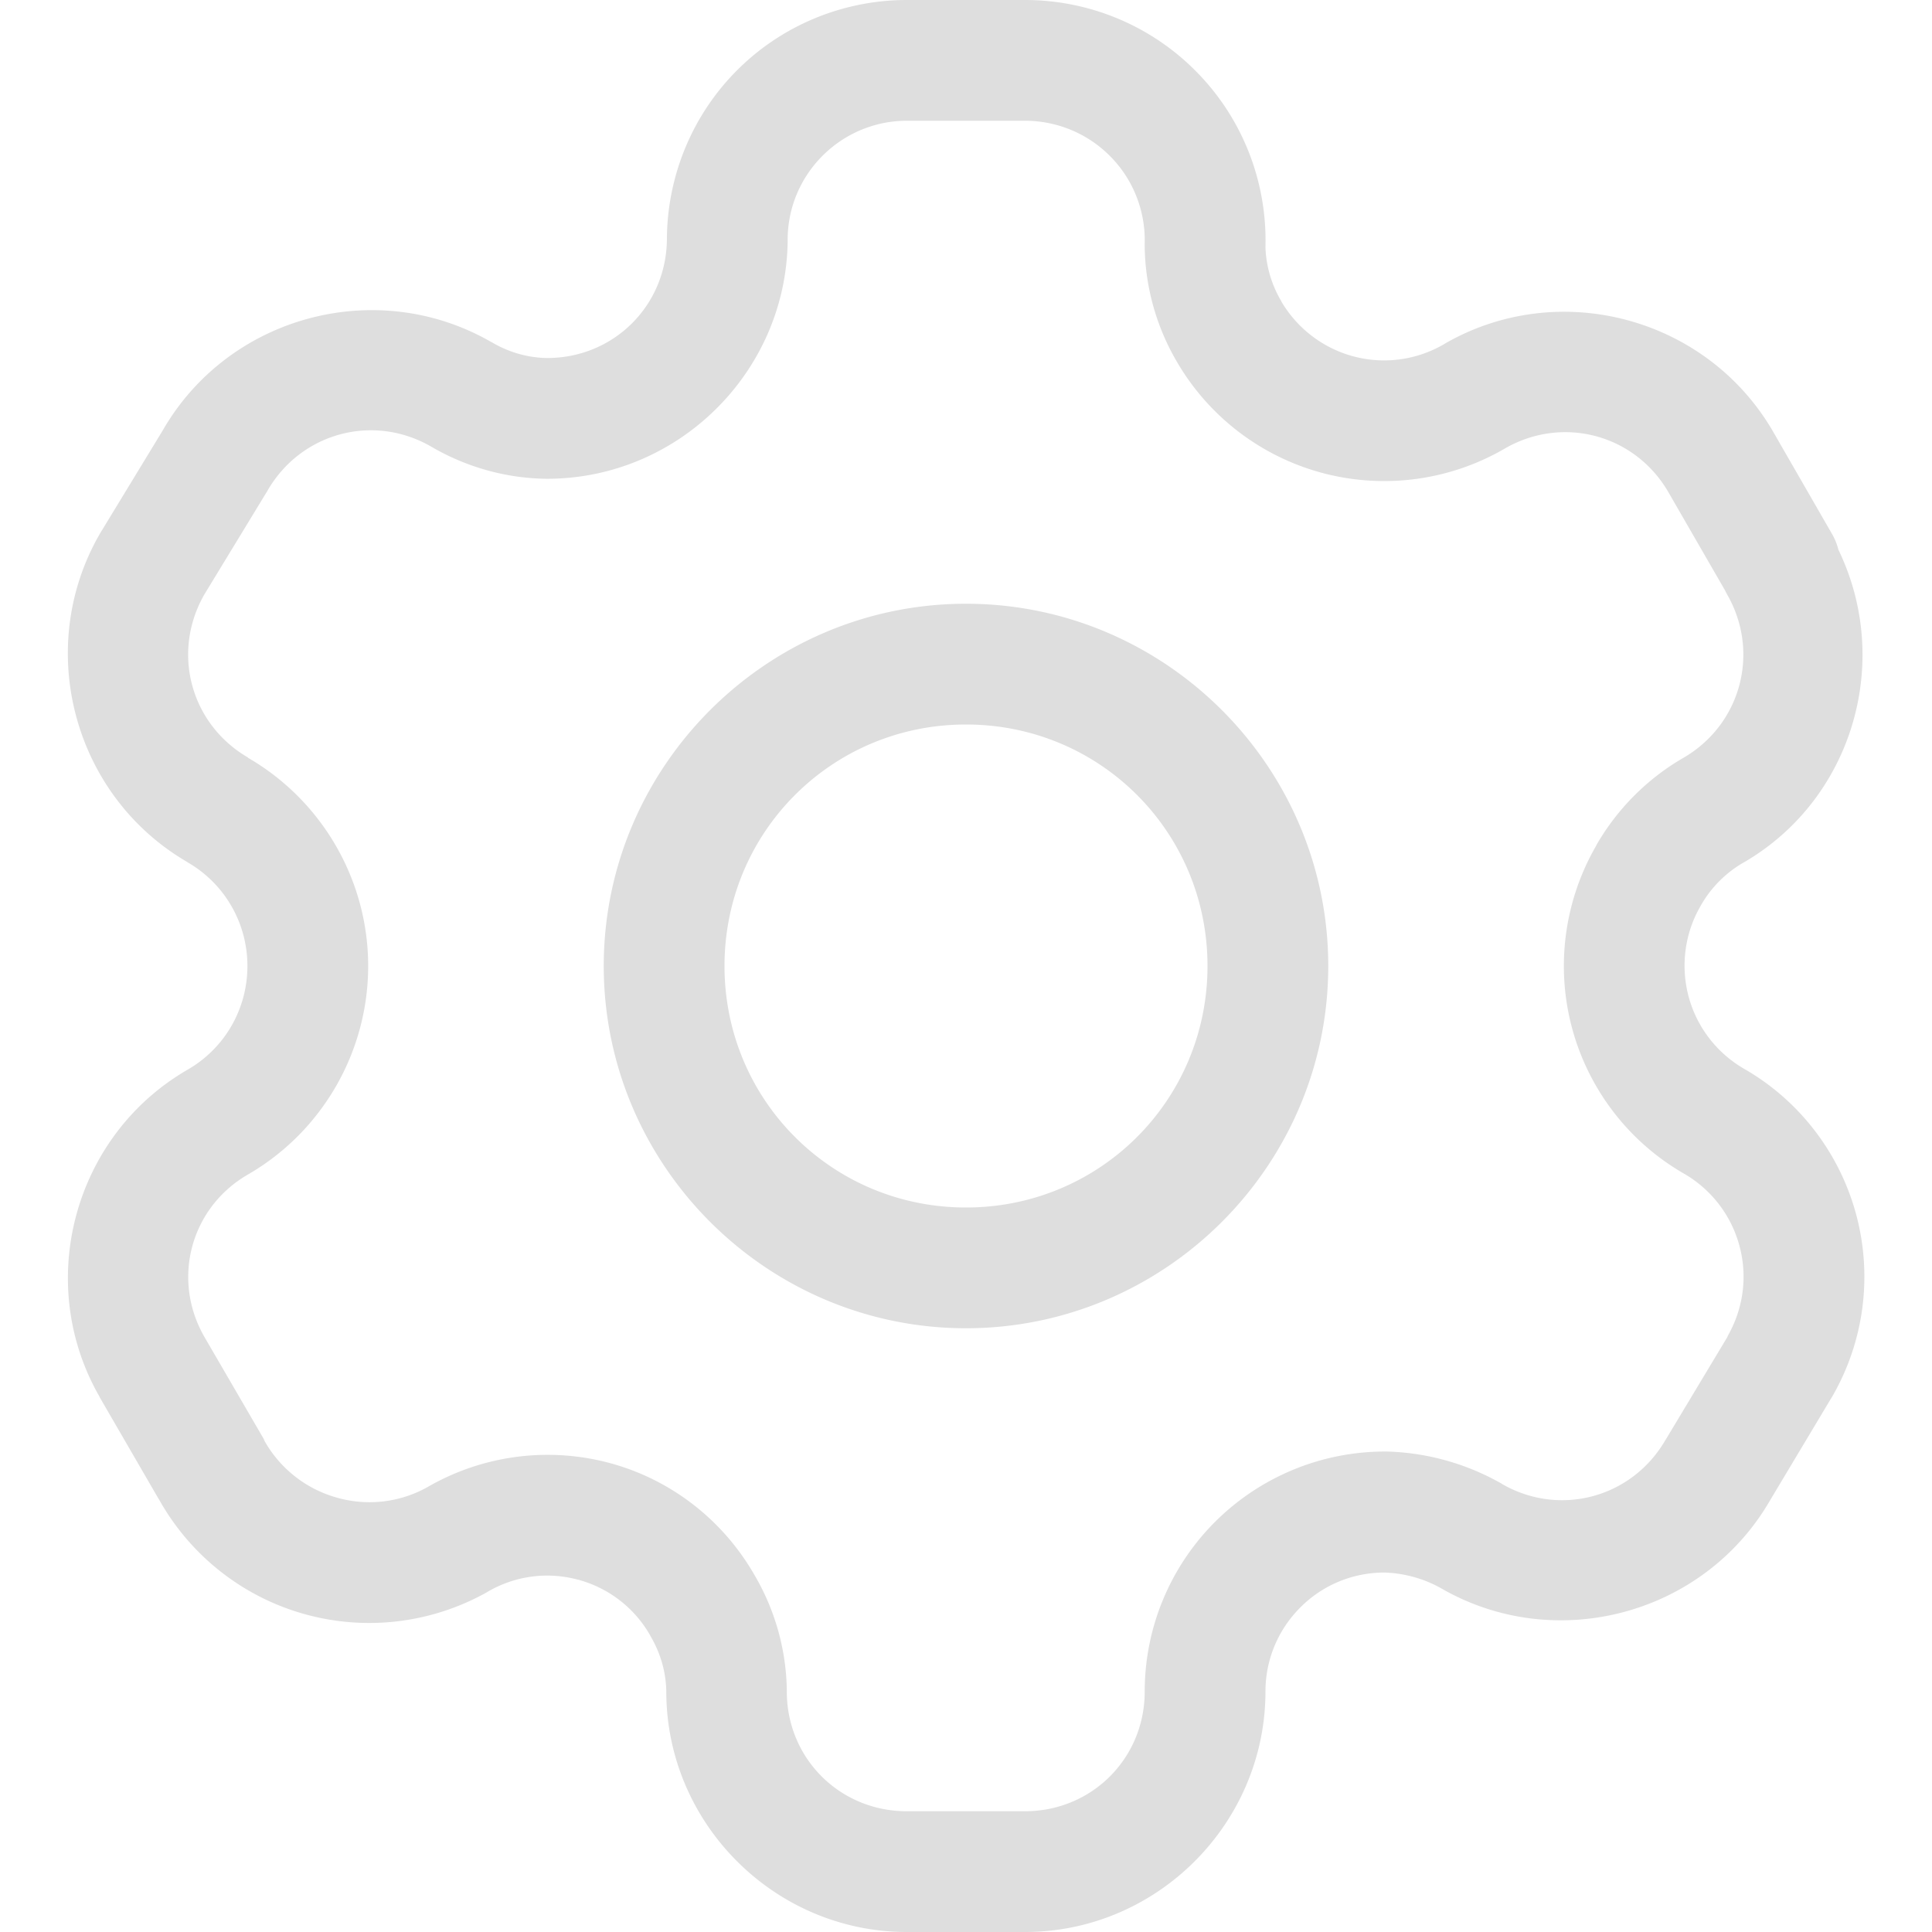 <?xml version="1.0" encoding="UTF-8" standalone="no"?>
<svg
   width="16"
   height="16"
   version="1.1"
   id="svg1"
   sodipodi:docname="preferences-system-symbolic.svg"
   inkscape:version="1.4.2 (ebf0e940d0, 2025-05-08)"
   xmlns:inkscape="http://www.inkscape.org/namespaces/inkscape"
   xmlns:sodipodi="http://sodipodi.sourceforge.net/DTD/sodipodi-0.dtd"
   xmlns="http://www.w3.org/2000/svg"
   xmlns:svg="http://www.w3.org/2000/svg">
  <defs
     id="defs1">
    <style
       id="current-color-scheme"
       type="text/css">
        .ColorScheme-Text { color:#dedede; }
     </style>
  </defs>
  <sodipodi:namedview
     id="namedview1"
     pagecolor="#ffffff"
     bordercolor="#000000"
     borderopacity="0.25"
     inkscape:showpageshadow="2"
     inkscape:pageopacity="0.0"
     inkscape:pagecheckerboard="0"
     inkscape:deskcolor="#d1d1d1"
     inkscape:zoom="49.6875"
     inkscape:cx="8"
     inkscape:cy="8"
     inkscape:window-width="1920"
     inkscape:window-height="1010"
     inkscape:window-x="0"
     inkscape:window-y="0"
     inkscape:window-maximized="1"
     inkscape:current-layer="svg1" />
  <path
     id="path1"
     style="fill:currentColor"
     class="ColorScheme-Text"
     d="M 7.51 0 C 6.982 -1.0422e-05 6.474 0.21 6.102 0.584 C 5.731 0.956 5.524 1.462 5.523 1.986 C 5.516 2.534 5.081 2.964 4.533 2.965 C 4.37 2.963 4.212 2.917 4.072 2.834 A 0.5 0.5 0 0 0 4.064 2.83 C 3.116 2.287 1.893 2.617 1.348 3.564 L 0.832 4.412 A 0.5 0.5 0 0 0 0.826 4.422 C 0.281 5.368 0.607 6.59 1.551 7.139 A 0.5 0.5 0 0 0 1.553 7.141 C 1.861 7.318 2.049 7.645 2.049 8 C 2.049 8.356 1.861 8.682 1.553 8.859 C 0.609 9.405 0.281 10.626 0.826 11.57 A 0.5 0.5 0 0 0 0.826 11.572 L 1.314 12.414 L 1.316 12.416 C 1.573 12.878 2.005 13.221 2.514 13.365 C 3.024 13.51 3.571 13.445 4.033 13.186 A 0.5 0.5 0 0 0 4.039 13.182 C 4.265 13.05 4.533 13.014 4.785 13.082 A 0.5 0.5 0 0 0 4.787 13.082 C 5.039 13.15 5.253 13.314 5.383 13.541 A 0.5 0.5 0 0 0 5.387 13.549 C 5.47 13.69 5.516 13.848 5.518 14.012 C 5.52 15.104 6.417 16 7.51 16 L 8.488 16 C 9.579 16 10.475 15.107 10.48 14.016 A 0.5 0.5 0 0 0 10.48 14.012 C 10.479 13.748 10.583 13.497 10.77 13.311 C 10.955 13.125 11.205 13.023 11.467 13.023 C 11.632 13.029 11.796 13.074 11.939 13.156 C 12.885 13.699 14.108 13.373 14.656 12.43 L 15.166 11.578 A 0.5 0.5 0 0 0 15.17 11.572 C 15.436 11.116 15.509 10.573 15.373 10.062 C 15.237 9.552 14.903 9.115 14.445 8.852 C 14.218 8.721 14.052 8.506 13.984 8.252 C 13.917 7.998 13.952 7.729 14.084 7.502 A 0.5 0.5 0 0 0 14.086 7.498 C 14.171 7.349 14.294 7.226 14.443 7.141 A 0.5 0.5 0 0 0 14.447 7.139 C 15.346 6.613 15.673 5.477 15.225 4.553 A 0.5 0.5 0 0 0 15.172 4.422 L 14.686 3.578 C 14.14 2.631 12.917 2.3 11.969 2.844 A 0.5 0.5 0 0 0 11.963 2.848 C 11.737 2.981 11.469 3.019 11.215 2.953 C 10.961 2.887 10.744 2.722 10.611 2.496 A 0.5 0.5 0 0 0 10.611 2.494 C 10.531 2.359 10.486 2.207 10.48 2.051 L 10.48 2.043 C 10.494 1.507 10.292 0.988 9.918 0.604 C 9.543 0.217 9.027 -0 8.488 0 L 7.51 0 z M 7.51 1 L 8.488 1 C 8.757 1 9.014 1.108 9.201 1.301 C 9.388 1.493 9.488 1.753 9.48 2.021 A 0.5 0.5 0 0 0 9.48 2.041 C 9.484 2.379 9.578 2.711 9.75 3.002 C 10.017 3.457 10.453 3.787 10.963 3.92 C 11.471 4.052 12.012 3.978 12.465 3.713 C 12.945 3.438 13.542 3.599 13.818 4.078 L 14.287 4.891 A 0.5 0.5 0 0 0 14.305 4.926 C 14.577 5.403 14.418 5.998 13.943 6.275 C 13.643 6.448 13.394 6.698 13.221 6.998 L 13.221 7 C 12.956 7.456 12.882 8 13.018 8.51 C 13.154 9.02 13.487 9.455 13.945 9.719 C 14.173 9.85 14.339 10.067 14.406 10.32 C 14.474 10.573 14.437 10.84 14.307 11.066 L 14.307 11.068 L 14.307 11.07 L 13.795 11.922 A 0.5 0.5 0 0 0 13.791 11.928 C 13.513 12.405 12.916 12.565 12.438 12.289 A 0.5 0.5 0 0 0 12.436 12.287 C 12.146 12.122 11.82 12.03 11.486 12.021 A 0.5 0.5 0 0 0 11.477 12.021 C 10.947 12.019 10.437 12.229 10.062 12.604 C 9.688 12.978 9.478 13.486 9.48 14.016 C 9.476 14.566 9.039 15 8.488 15 L 7.51 15 C 6.955 15 6.516 14.562 6.516 14.008 A 0.5 0.5 0 0 0 6.516 14.002 C 6.512 13.664 6.419 13.334 6.248 13.043 C 5.986 12.586 5.554 12.251 5.045 12.115 C 4.538 11.98 3.997 12.052 3.543 12.314 C 3.312 12.444 3.041 12.475 2.787 12.402 C 2.533 12.33 2.318 12.161 2.189 11.93 A 0.5 0.5 0 0 0 2.186 11.92 L 1.693 11.072 C 1.419 10.596 1.577 10.002 2.053 9.727 C 2.669 9.371 3.049 8.711 3.049 8 C 3.049 7.289 2.668 6.631 2.053 6.275 L 2.053 6.273 C 1.576 5.995 1.418 5.4 1.693 4.922 L 2.209 4.074 A 0.5 0.5 0 0 0 2.215 4.064 C 2.491 3.585 3.088 3.422 3.568 3.697 C 3.859 3.868 4.189 3.961 4.525 3.965 A 0.5 0.5 0 0 0 4.531 3.965 C 5.615 3.965 6.508 3.084 6.523 2 A 0.5 0.5 0 0 0 6.523 1.99 C 6.522 1.728 6.625 1.477 6.811 1.291 C 6.996 1.105 7.247 1 7.51 1 z M 8 5 C 6.349 5 5 6.349 5 8 C 5 9.651 6.349 11 8 11 C 9.651 11 11 9.651 11 8 C 11 6.349 9.651 5 8 5 z M 8 6 C 9.111 6 10 6.89 10 8 C 10 9.11 9.11 10 8 10 C 6.89 10 6 9.11 6 8 C 6 6.89 6.89 6 8 6 z " />
</svg>
